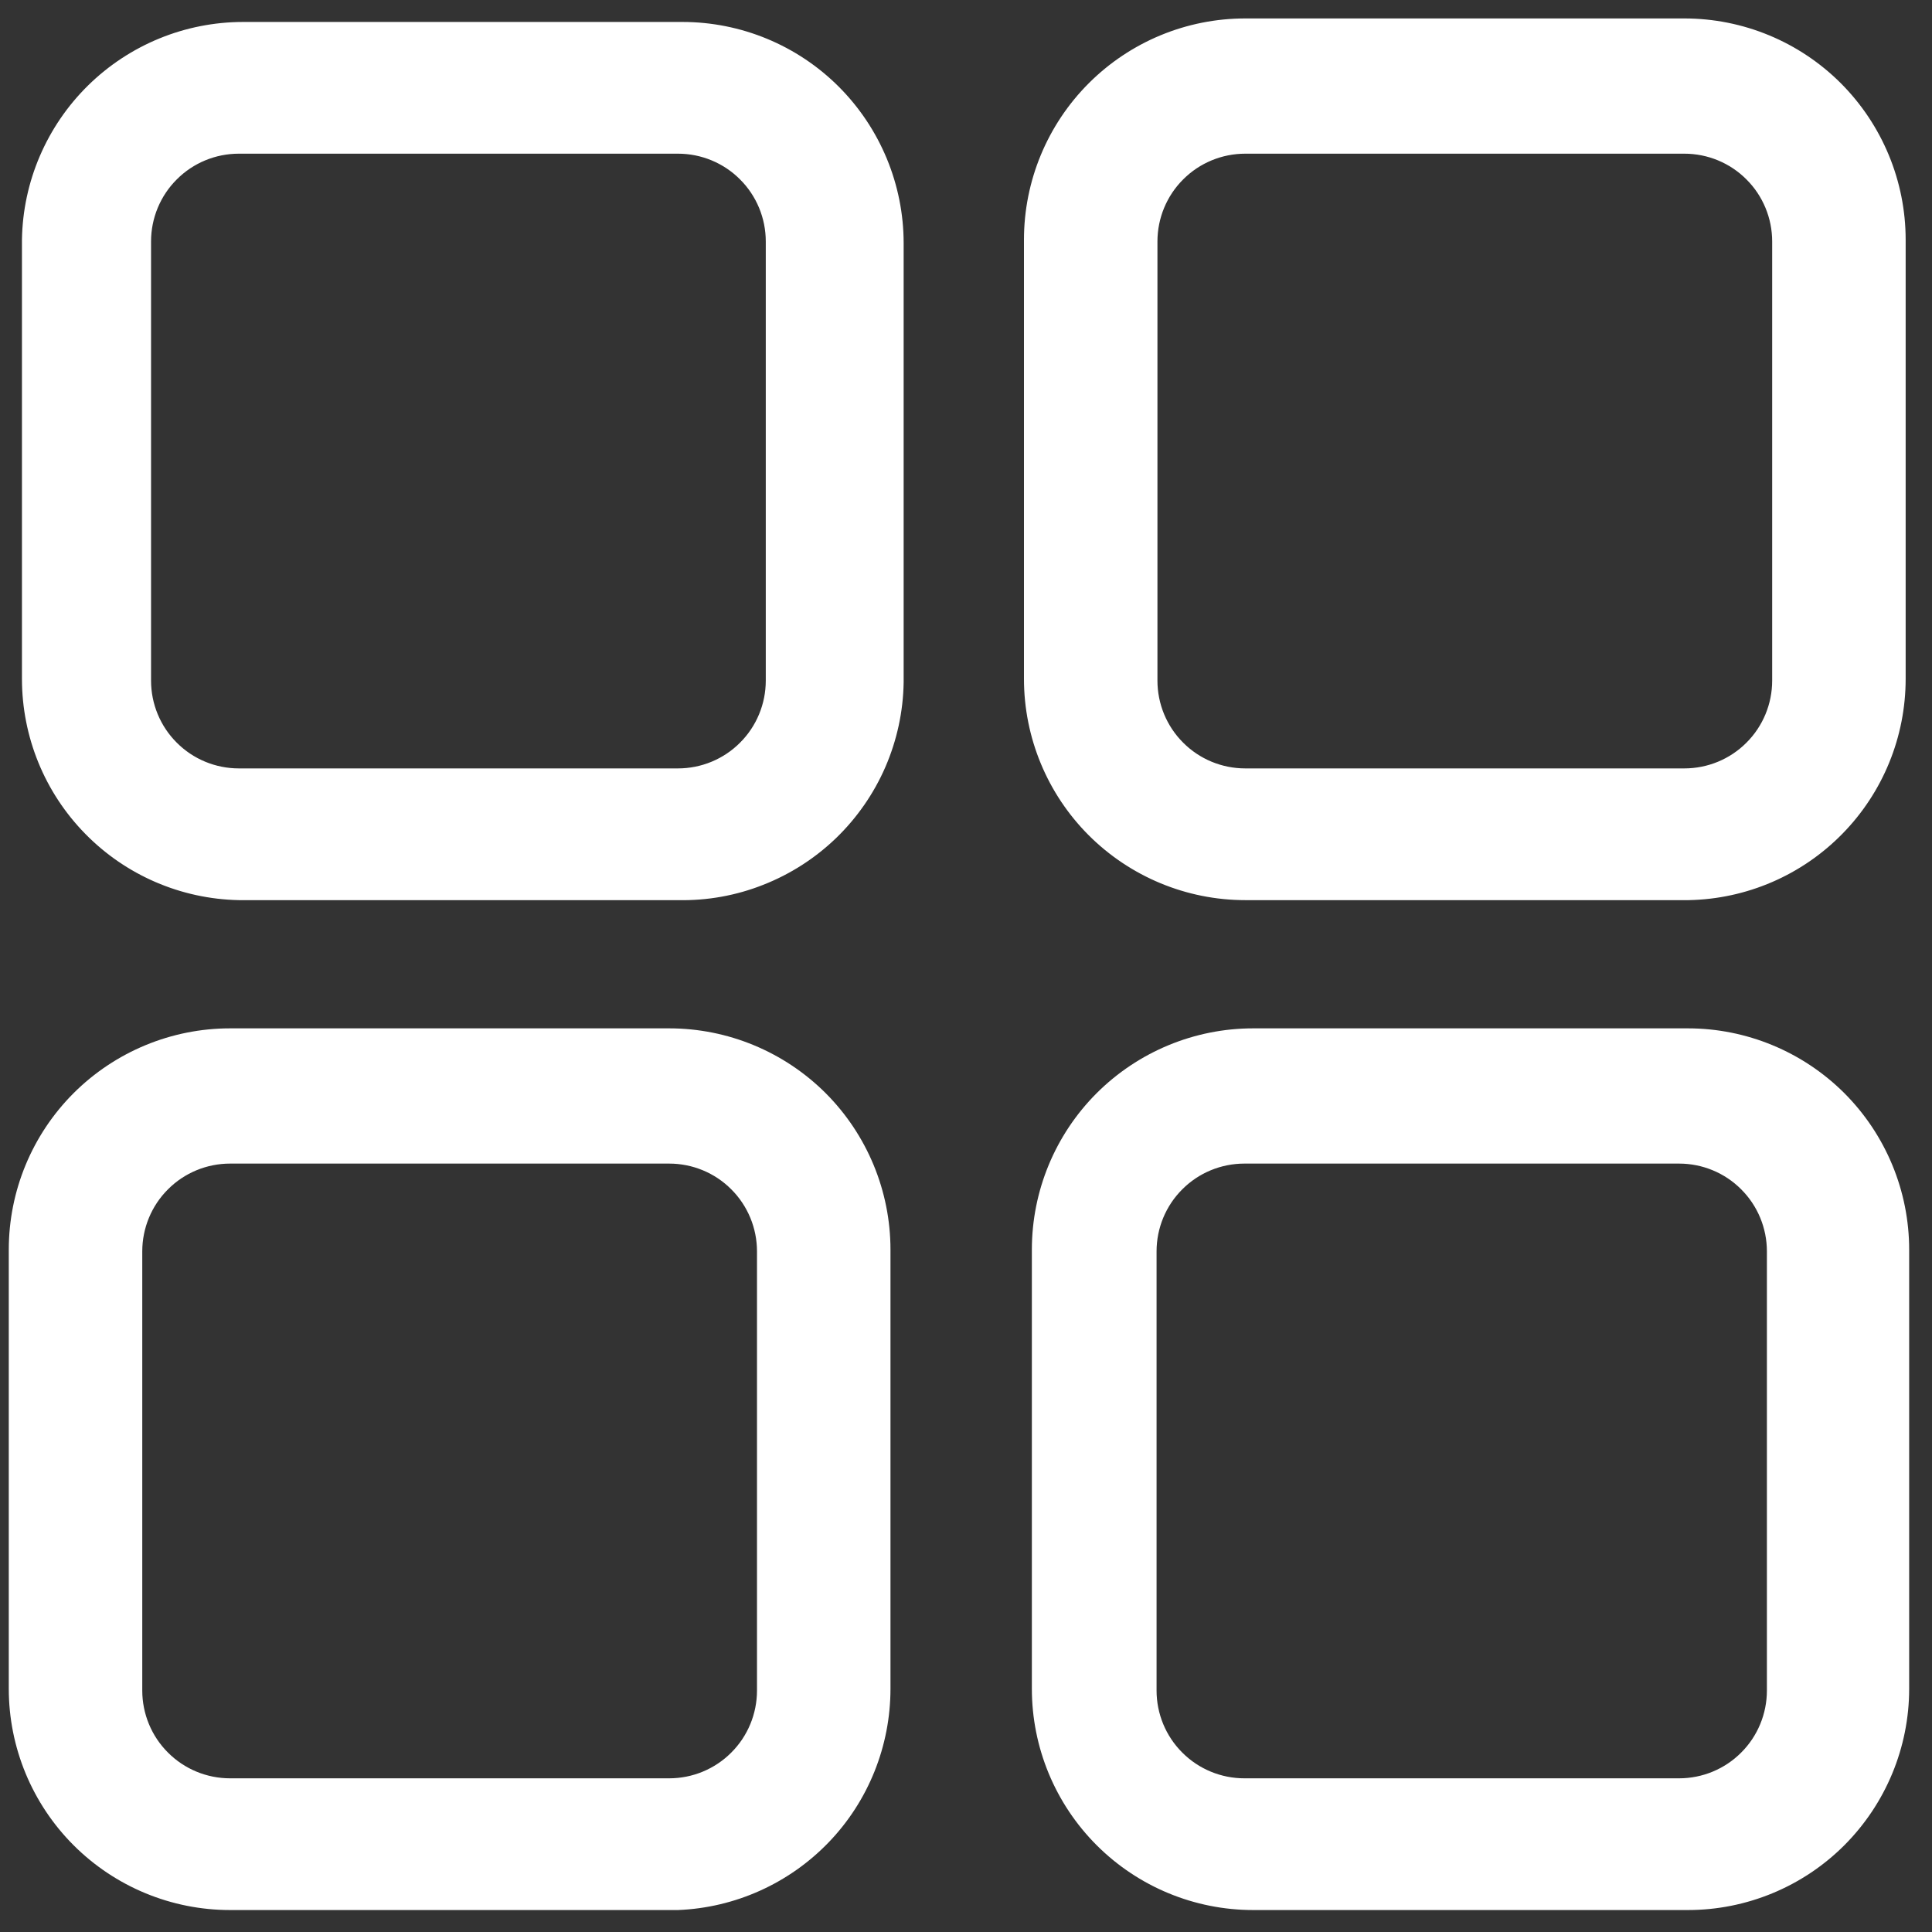 <svg width="22" height="22" viewBox="0 0 22 22" fill="none" xmlns="http://www.w3.org/2000/svg">
<rect x="0" y="0" width="22" height="22" fill="#333333" stroke="none"/>
<path d="M7.72 10.25H2.72C2.06 10.237 1.432 9.966 0.97 9.494C0.508 9.023 0.25 8.39 0.25 7.73V2.73C0.26 2.069 0.531 1.438 1.002 0.974C1.474 0.51 2.108 0.25 2.77 0.25H7.77C8.438 0.25 9.079 0.515 9.552 0.988C10.024 1.461 10.29 2.102 10.29 2.77V7.77C10.285 8.102 10.214 8.429 10.082 8.734C9.95 9.038 9.759 9.313 9.52 9.544C9.281 9.774 8.999 9.955 8.69 10.076C8.382 10.198 8.052 10.257 7.72 10.25ZM2.72 1.75C2.455 1.75 2.2 1.855 2.013 2.043C1.825 2.23 1.72 2.485 1.72 2.75V7.75C1.72 8.015 1.825 8.27 2.013 8.457C2.2 8.645 2.455 8.75 2.72 8.75H7.72C7.985 8.75 8.24 8.645 8.427 8.457C8.615 8.27 8.72 8.015 8.72 7.75V2.75C8.72 2.485 8.615 2.23 8.427 2.043C8.24 1.855 7.985 1.75 7.72 1.75H2.72ZM19.18 10.25H14.18C13.512 10.25 12.871 9.984 12.398 9.512C11.925 9.039 11.66 8.398 11.66 7.73V2.73C11.66 2.062 11.925 1.421 12.398 0.948C12.871 0.475 13.512 0.21 14.18 0.21H19.18C19.848 0.21 20.489 0.475 20.962 0.948C21.434 1.421 21.7 2.062 21.7 2.73V7.73C21.7 8.39 21.442 9.023 20.98 9.494C20.518 9.966 19.89 10.237 19.23 10.25H19.18ZM14.18 1.75C13.915 1.75 13.66 1.855 13.473 2.043C13.285 2.23 13.18 2.485 13.18 2.75V7.75C13.18 8.015 13.285 8.27 13.473 8.457C13.66 8.645 13.915 8.75 14.18 8.75H19.18C19.445 8.75 19.7 8.645 19.887 8.457C20.075 8.27 20.18 8.015 20.18 7.75V2.75C20.18 2.485 20.075 2.23 19.887 2.043C19.7 1.855 19.445 1.75 19.18 1.75H14.18ZM19.12 21.75H14.27C13.602 21.75 12.961 21.485 12.488 21.012C12.015 20.539 11.75 19.898 11.75 19.23V14.23C11.75 13.562 12.015 12.921 12.488 12.448C12.961 11.976 13.602 11.71 14.27 11.71H19.22C19.888 11.71 20.529 11.976 21.002 12.448C21.474 12.921 21.74 13.562 21.74 14.23V19.23C21.74 19.898 21.474 20.539 21.002 21.012C20.529 21.485 19.888 21.75 19.22 21.75H19.12ZM14.17 13.25C13.905 13.25 13.65 13.355 13.463 13.543C13.275 13.73 13.17 13.985 13.17 14.25V19.25C13.17 19.515 13.275 19.77 13.463 19.957C13.65 20.145 13.905 20.25 14.17 20.25H19.12C19.385 20.25 19.64 20.145 19.827 19.957C20.015 19.77 20.12 19.515 20.12 19.25V14.25C20.12 13.985 20.015 13.73 19.827 13.543C19.64 13.355 19.385 13.25 19.12 13.25H14.17ZM7.62 21.75H2.62C1.952 21.75 1.311 21.485 0.838 21.012C0.365 20.539 0.1 19.898 0.1 19.23V14.23C0.1 13.562 0.365 12.921 0.838 12.448C1.311 11.976 1.952 11.71 2.62 11.71H7.62C8.288 11.71 8.929 11.976 9.402 12.448C9.874 12.921 10.14 13.562 10.14 14.23V19.23C10.14 19.881 9.889 20.508 9.438 20.977C8.986 21.447 8.371 21.724 7.72 21.75H7.62ZM2.62 13.25C2.355 13.25 2.1 13.355 1.913 13.543C1.725 13.73 1.62 13.985 1.62 14.25V19.25C1.62 19.515 1.725 19.77 1.913 19.957C2.1 20.145 2.355 20.25 2.62 20.25H7.62C7.885 20.25 8.14 20.145 8.327 19.957C8.515 19.77 8.62 19.515 8.62 19.25V14.25C8.62 13.985 8.515 13.73 8.327 13.543C8.14 13.355 7.885 13.25 7.62 13.25H2.62Z" fill="white"/>
</svg>
